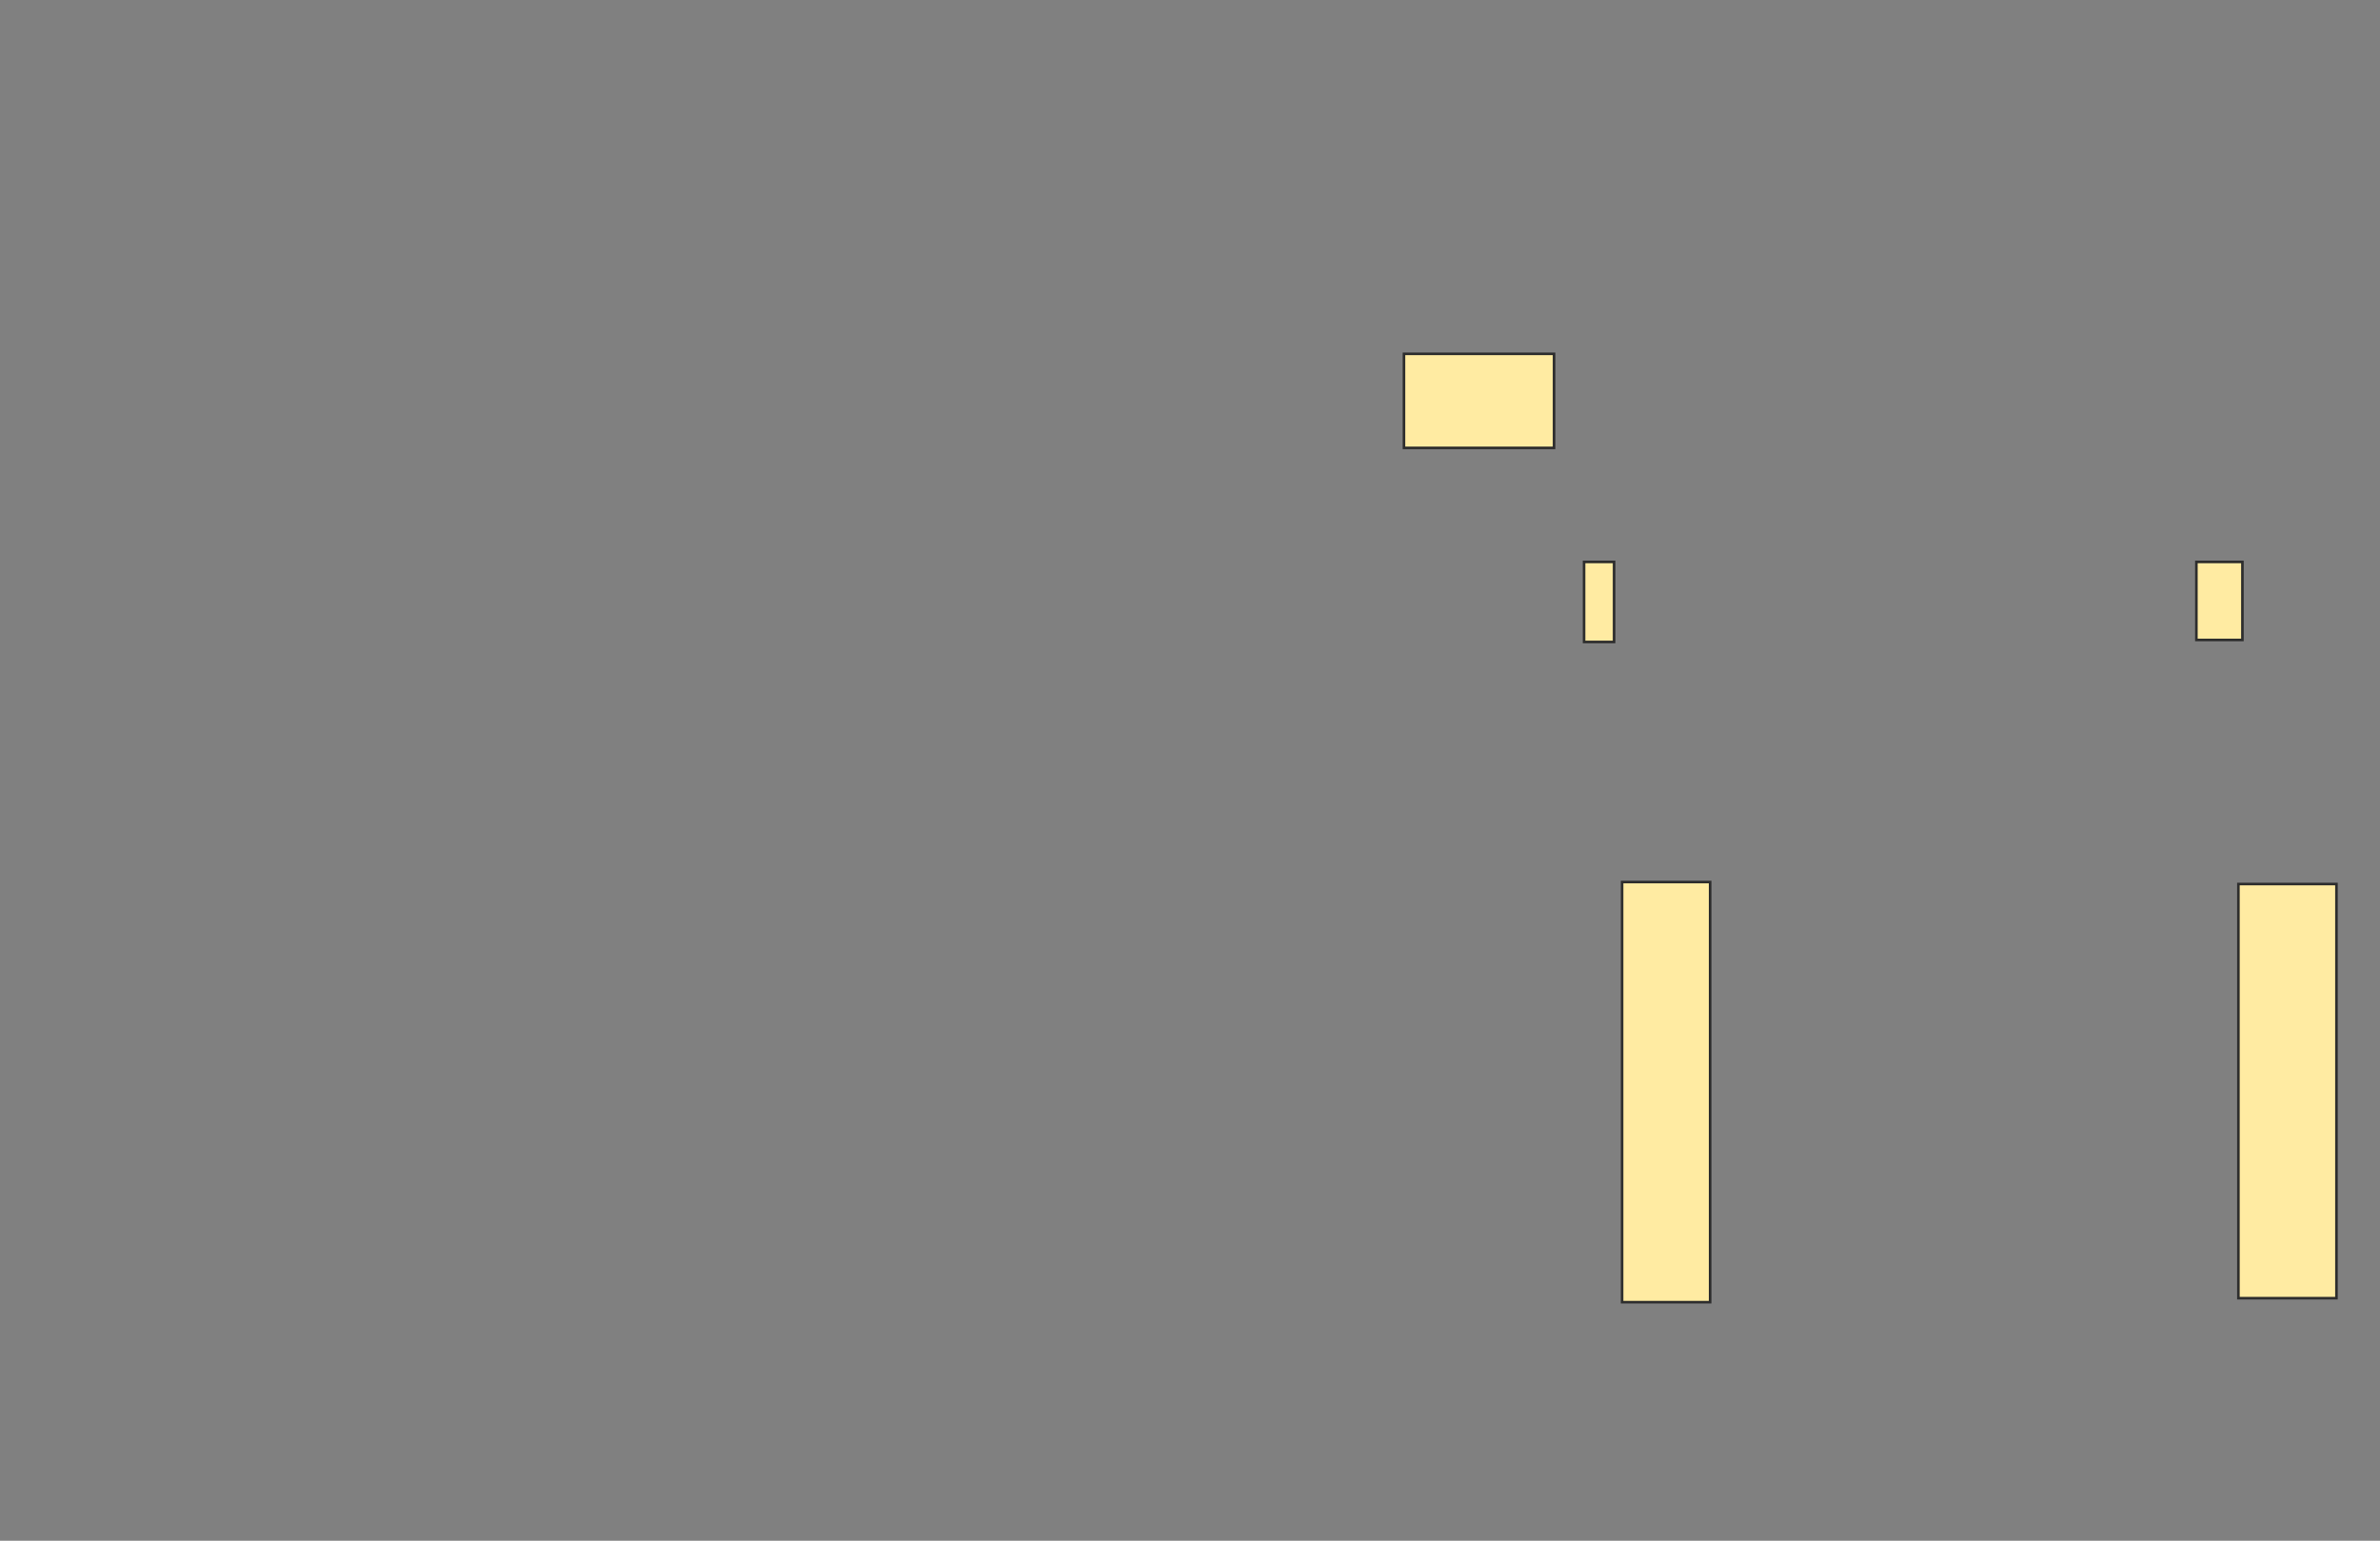 <svg height="597" width="922" xmlns="http://www.w3.org/2000/svg"><rect width="100%" height="100%" fill="#808080" stroke="none"/><g fill="#ffeba2" stroke="#2d2d2d"><path d="m543.891 137.109h58.14v36.434h-58.14z"/><path d="m613.659 217.729h11.628v31.008h-11.628z"/><path d="m850.868 217.729h17.829v30.233h-17.829z"/><path d="m628.388 341.76h34.109v162.791h-34.109z"/><path d="m867.147 342.535h37.984v160.465h-37.984z"/></g></svg>
